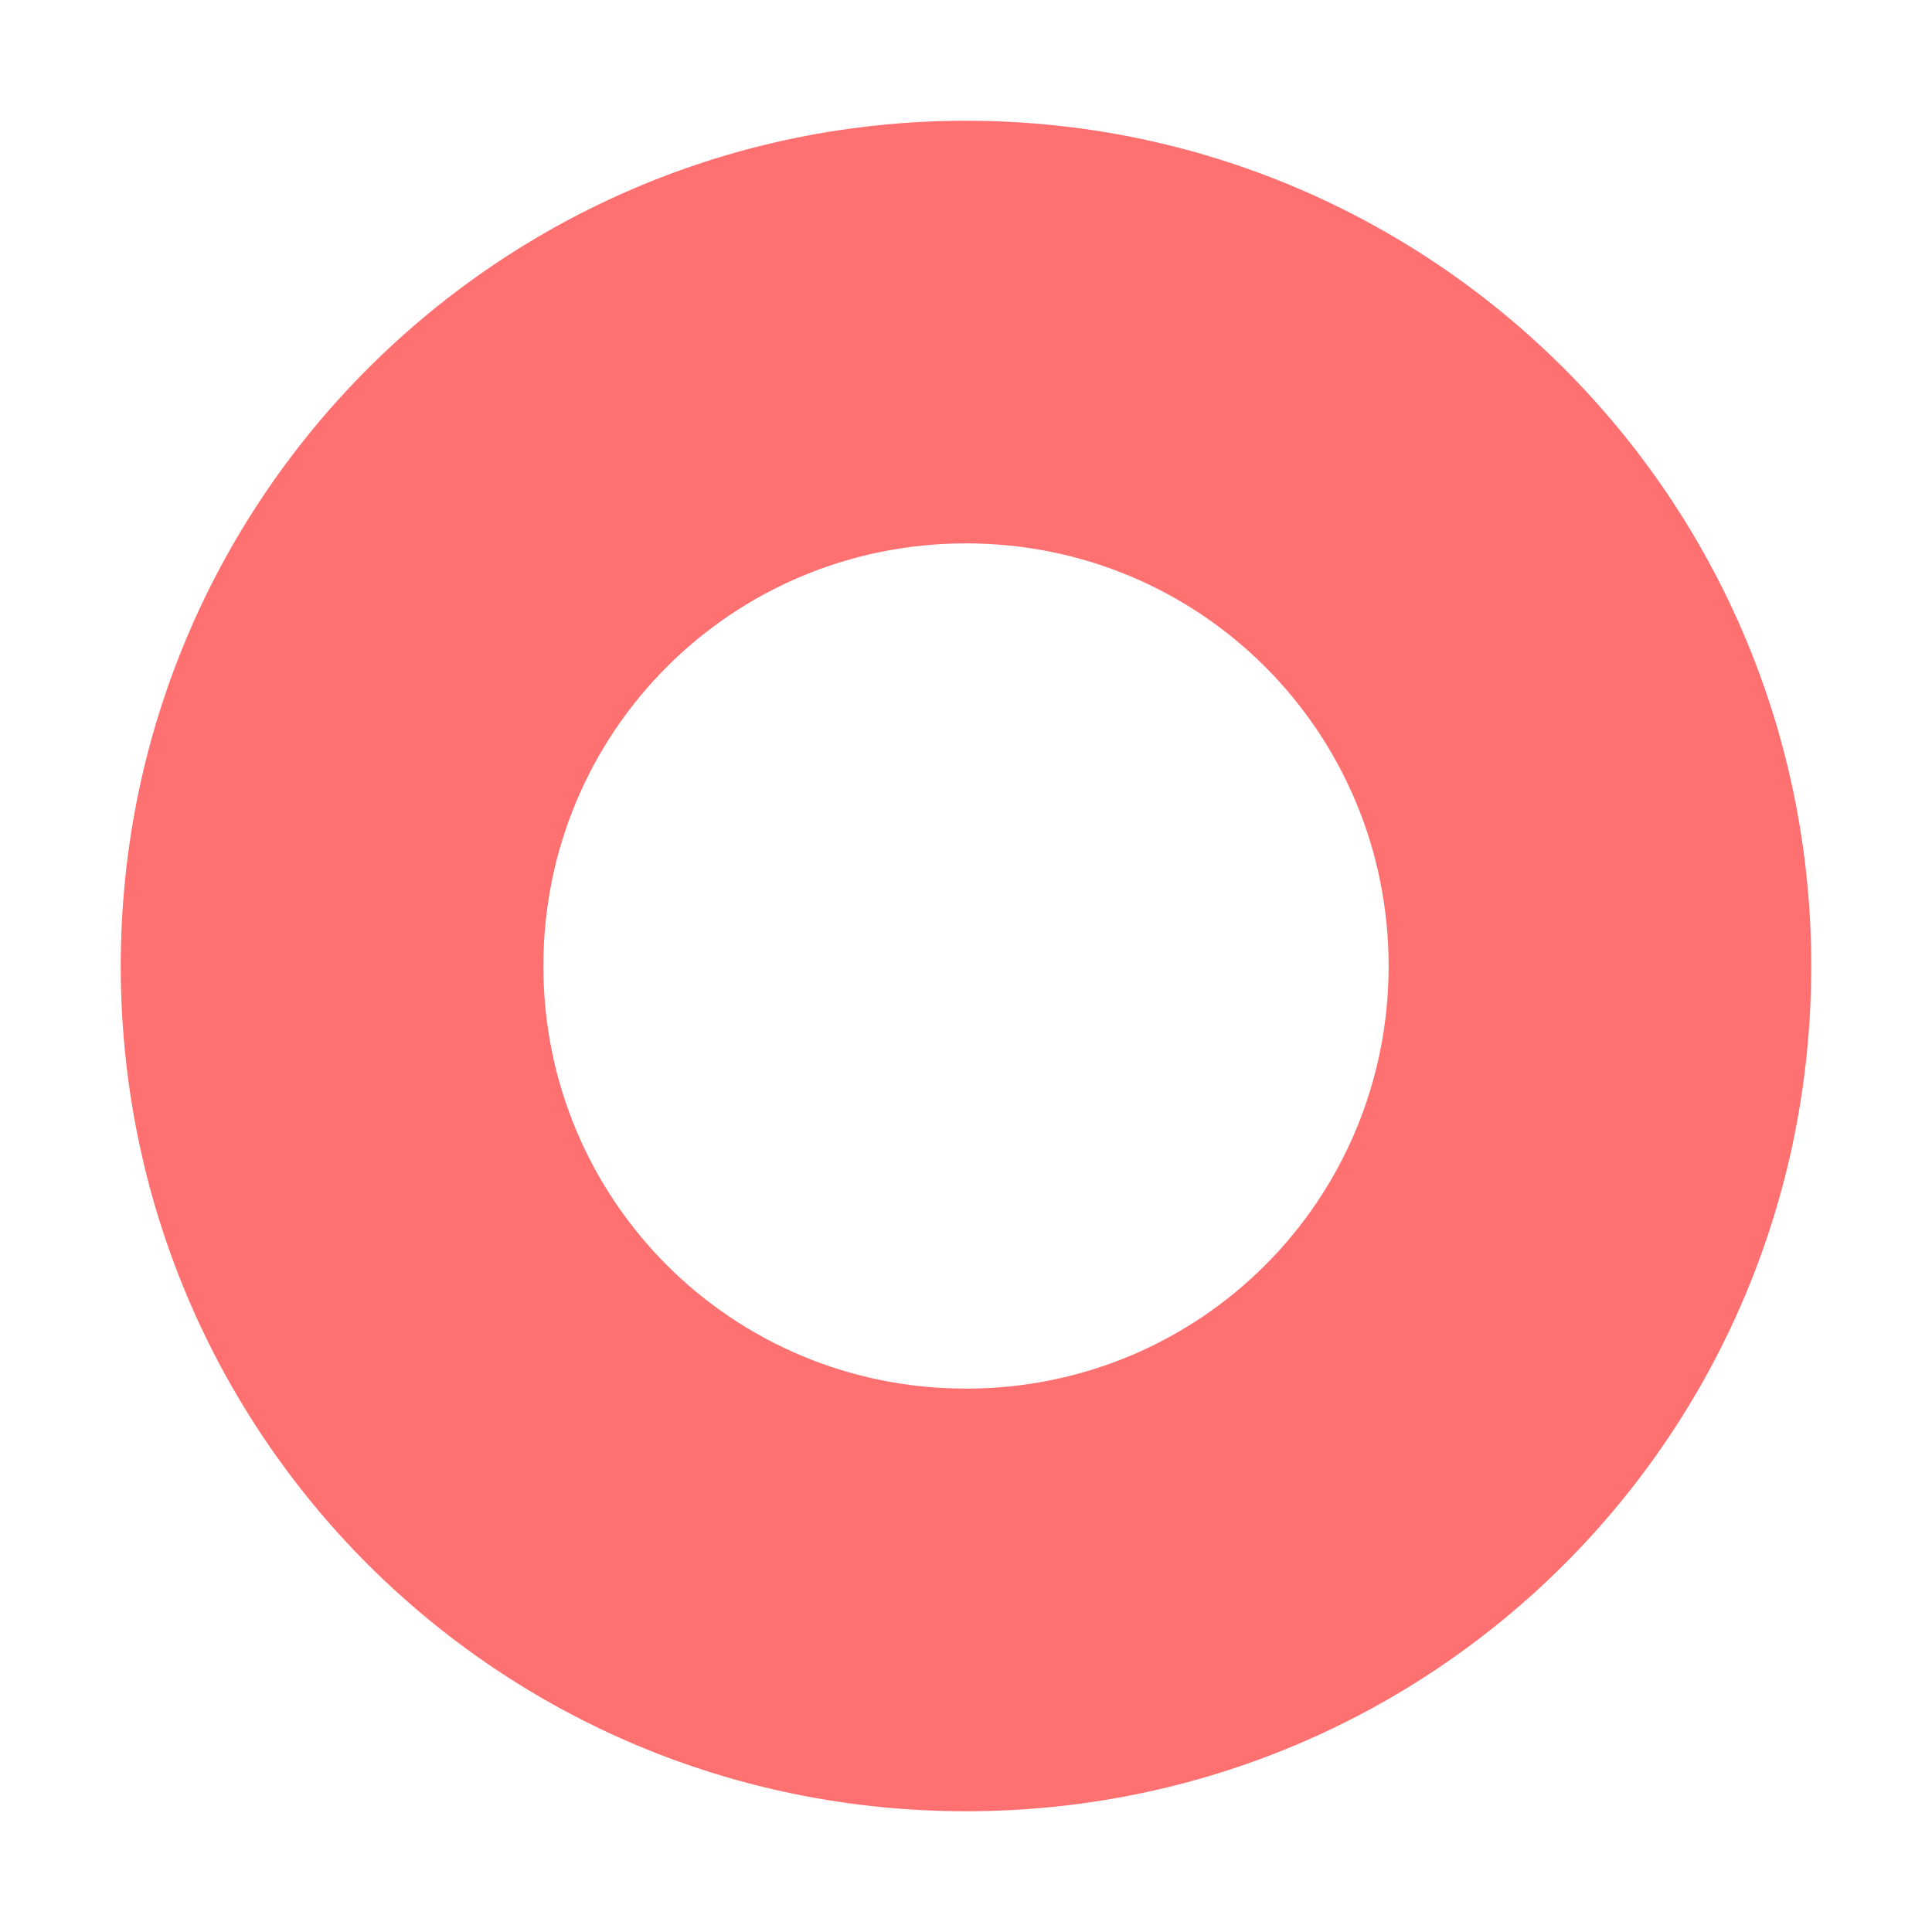 <?xml version="1.0" encoding="utf-8"?><!-- Uploaded to: SVG Repo, www.svgrepo.com, Generator: SVG Repo Mixer Tools -->
<svg width="800px" height="800px" viewBox="0 0 16 16" xmlns="http://www.w3.org/2000/svg" fill="none"><path fill="#ff7070" d="M8 1C4.143 1 1 4.12 1 8s3.121 7 7 7 7-3.121 7-7-3.143-7-7-7zm0 10.5c-1.94 0-3.5-1.56-3.5-3.5S6.06 4.5 8 4.5s3.5 1.56 3.5 3.5-1.56 3.5-3.5 3.5z"/></svg>